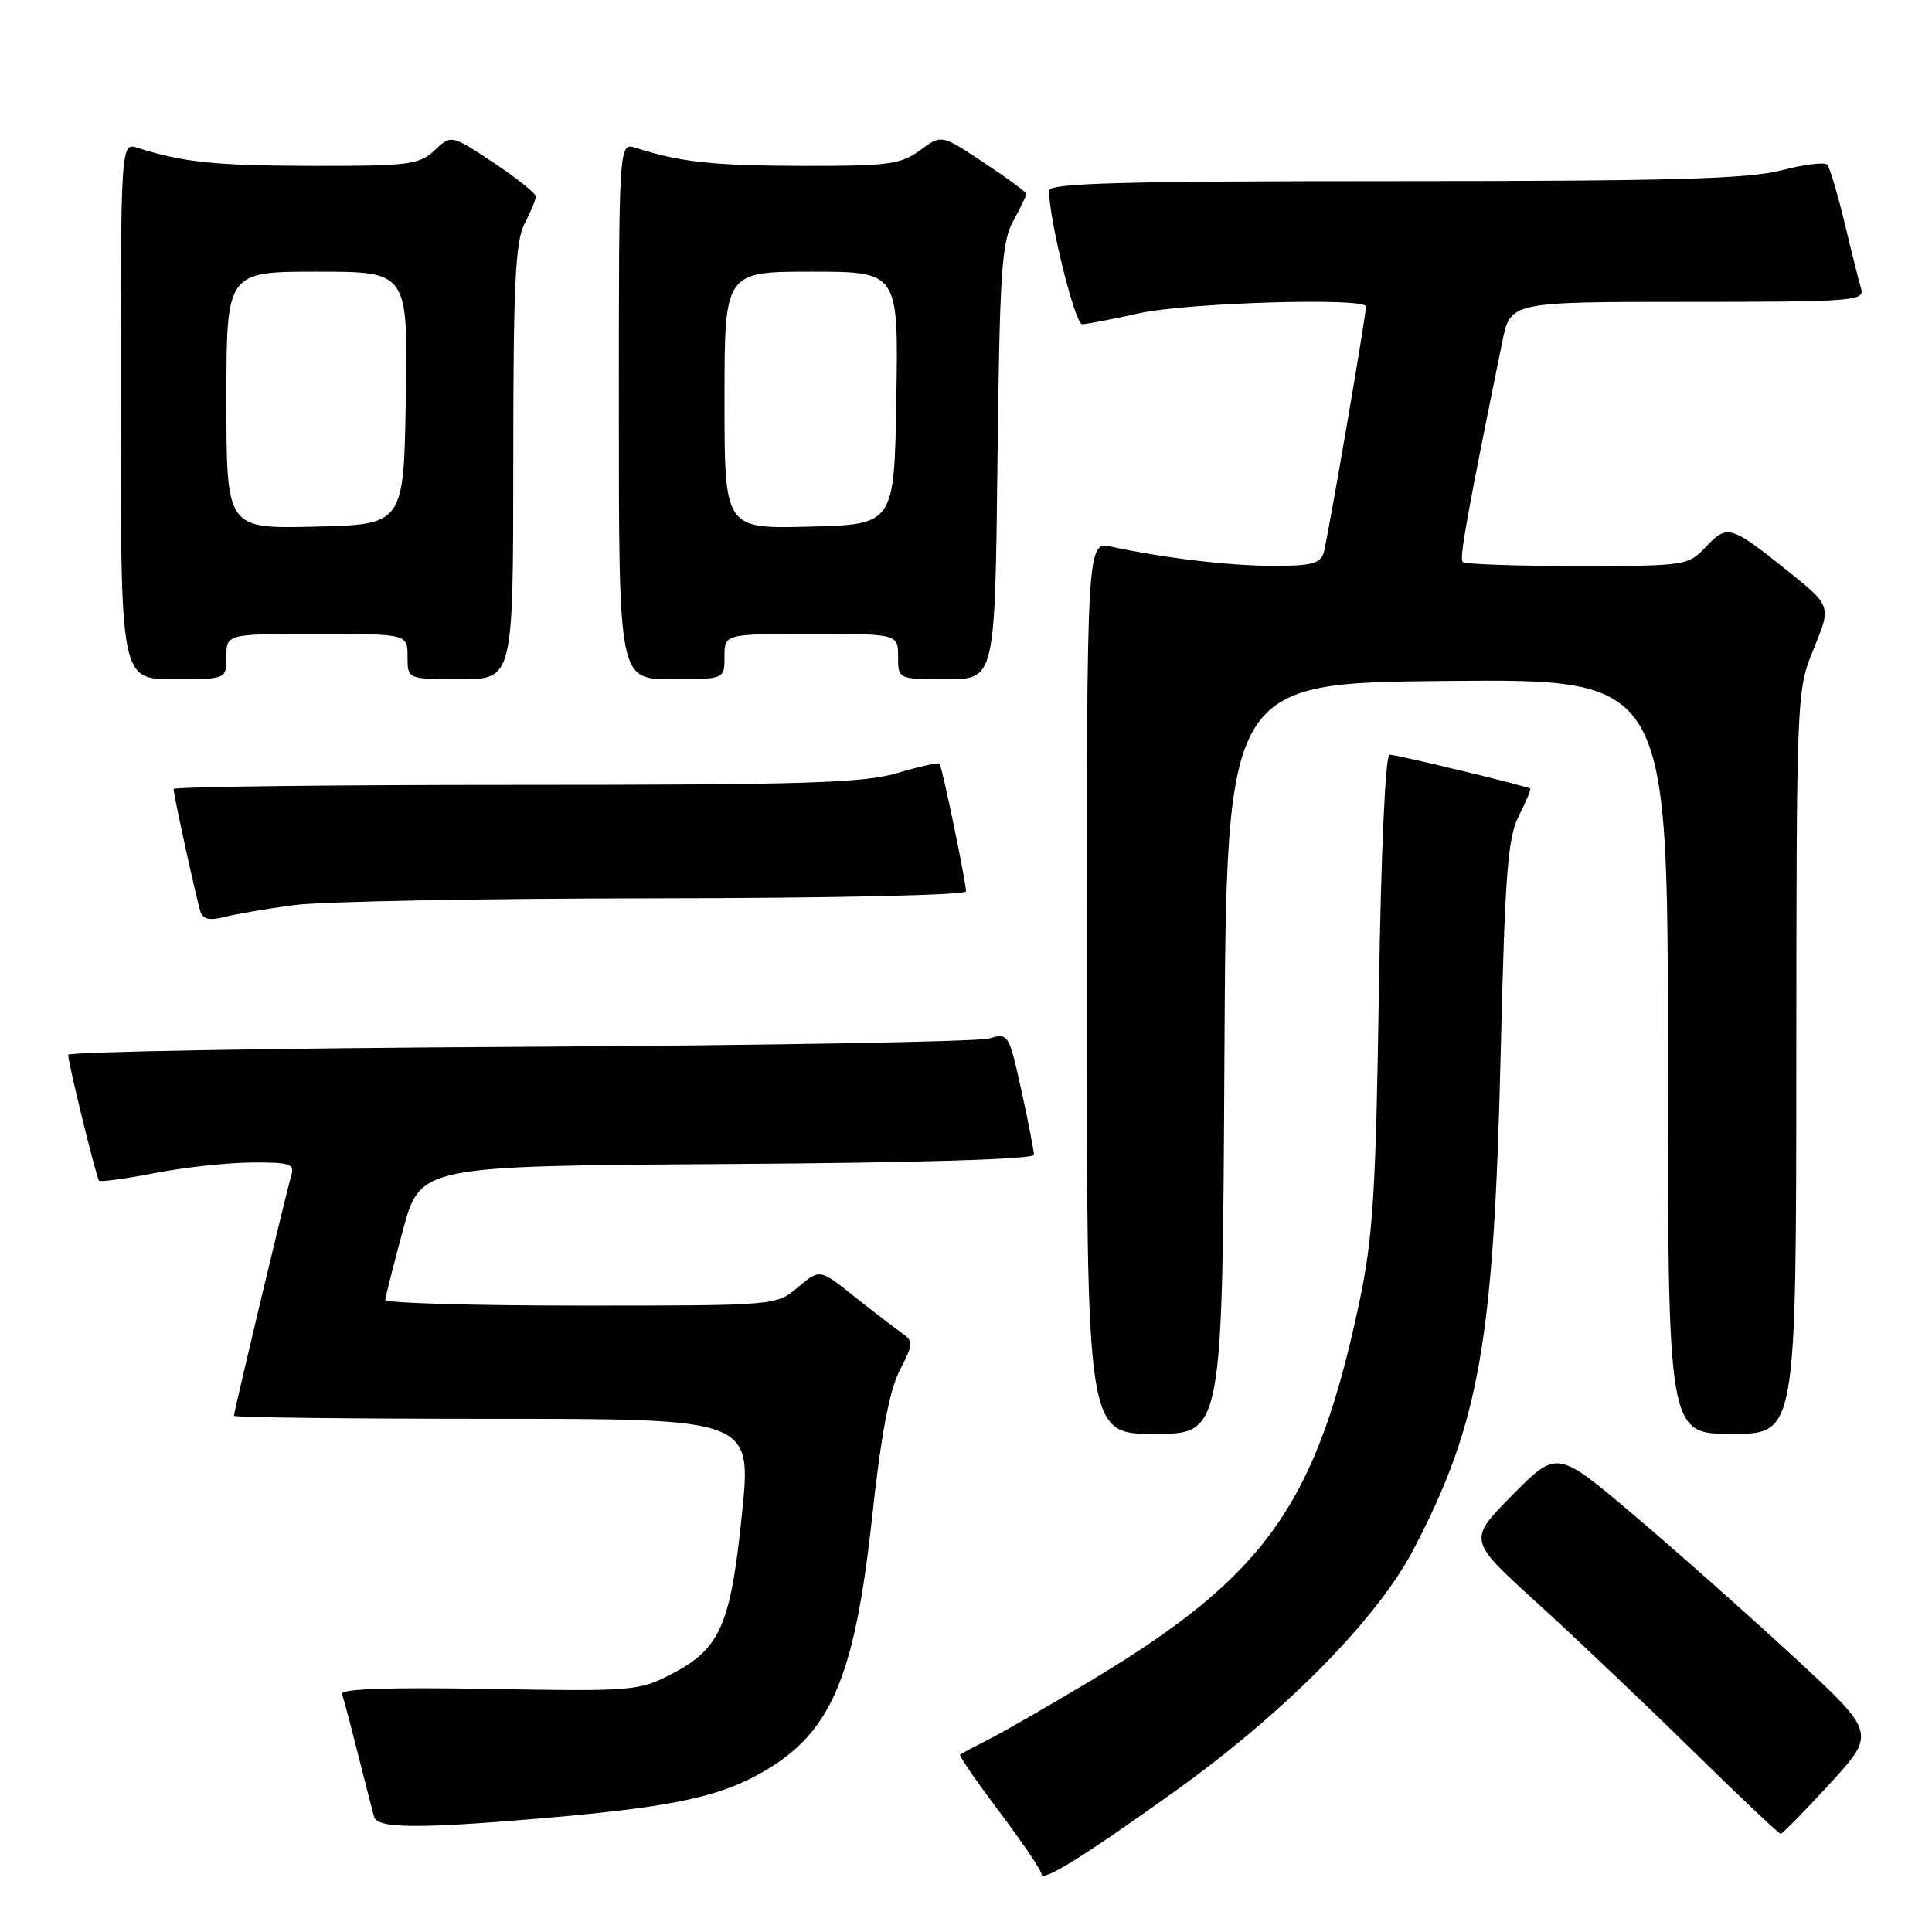 <?xml version="1.0" encoding="UTF-8" standalone="no"?>
<!DOCTYPE svg PUBLIC "-//W3C//DTD SVG 1.1//EN" "http://www.w3.org/Graphics/SVG/1.1/DTD/svg11.dtd" >
<svg xmlns="http://www.w3.org/2000/svg" xmlns:xlink="http://www.w3.org/1999/xlink" version="1.1" viewBox="0 0 256 256">
 <g >
 <path fill="currentColor"
d=" M 156.00 237.12 C 170.46 226.73 182.55 214.43 187.33 205.25 C 196.06 188.49 197.94 177.78 198.85 139.50 C 199.42 115.71 199.78 110.99 201.26 108.09 C 202.22 106.21 202.89 104.59 202.75 104.49 C 202.29 104.15 185.09 100.00 184.13 100.00 C 183.57 100.00 183.00 112.74 182.71 131.25 C 182.31 157.94 181.93 163.95 180.14 172.44 C 174.46 199.32 167.75 208.79 144.50 222.72 C 139.00 226.02 132.93 229.51 131.00 230.48 C 129.07 231.46 127.37 232.37 127.21 232.50 C 127.05 232.64 129.41 236.07 132.46 240.12 C 135.51 244.17 138.00 247.87 138.00 248.33 C 138.00 249.50 143.76 245.91 156.00 237.12 Z  M 242.49 236.32 C 248.61 229.63 248.61 229.63 237.56 219.43 C 231.47 213.82 221.96 205.38 216.41 200.68 C 206.31 192.13 206.31 192.13 200.41 198.09 C 194.51 204.06 194.51 204.06 203.50 212.23 C 208.45 216.73 217.68 225.48 224.00 231.69 C 230.32 237.90 235.70 242.98 235.94 242.99 C 236.18 242.99 239.13 239.99 242.49 236.32 Z  M 71.50 240.96 C 88.31 239.53 94.76 238.24 100.37 235.19 C 110.01 229.96 113.21 222.74 115.58 200.85 C 116.72 190.25 117.84 184.31 119.19 181.65 C 121.08 177.93 121.08 177.75 119.32 176.50 C 118.32 175.79 115.50 173.62 113.06 171.68 C 108.62 168.14 108.62 168.14 105.73 170.57 C 102.85 173.00 102.85 173.00 76.92 173.00 C 62.67 173.00 51.02 172.66 51.05 172.25 C 51.07 171.84 52.13 167.68 53.39 163.00 C 55.69 154.50 55.69 154.50 96.35 154.24 C 121.48 154.08 137.00 153.61 137.00 153.02 C 137.00 152.49 136.25 148.63 135.33 144.44 C 133.69 136.99 133.60 136.85 131.08 137.60 C 129.66 138.03 101.61 138.52 68.75 138.71 C 35.89 138.89 9.02 139.37 9.03 139.77 C 9.10 141.17 12.77 156.10 13.13 156.45 C 13.34 156.64 16.65 156.19 20.50 155.44 C 24.35 154.69 30.12 154.06 33.32 154.04 C 38.40 154.00 39.07 154.22 38.60 155.75 C 37.97 157.82 31.00 187.02 31.00 187.60 C 31.00 187.82 46.44 188.00 65.30 188.00 C 99.61 188.00 99.61 188.00 98.31 200.64 C 96.81 215.36 95.44 218.47 88.98 221.82 C 84.66 224.06 83.80 224.13 64.73 223.79 C 51.48 223.56 45.08 223.78 45.32 224.47 C 45.53 225.04 46.48 228.65 47.45 232.50 C 48.42 236.35 49.38 240.06 49.57 240.75 C 50.02 242.28 55.35 242.33 71.50 240.96 Z  M 162.24 140.25 C 162.50 90.50 162.50 90.50 191.75 90.23 C 221.00 89.97 221.00 89.97 221.00 139.98 C 221.00 190.00 221.00 190.00 229.50 190.00 C 238.00 190.00 238.00 190.00 238.02 140.75 C 238.05 91.62 238.05 91.49 240.36 85.89 C 242.66 80.28 242.66 80.28 236.82 75.60 C 229.31 69.59 228.86 69.46 226.03 72.47 C 223.70 74.95 223.38 75.00 208.99 75.00 C 200.93 75.00 194.10 74.76 193.81 74.47 C 193.35 74.01 194.38 68.26 199.07 45.25 C 200.14 40.00 200.14 40.00 223.64 40.00 C 245.55 40.00 247.10 39.88 246.61 38.25 C 246.32 37.29 245.33 33.35 244.41 29.50 C 243.48 25.65 242.45 22.19 242.11 21.82 C 241.78 21.45 239.04 21.78 236.03 22.57 C 231.68 23.71 221.25 24.00 184.78 24.00 C 148.82 24.00 139.00 24.27 139.00 25.25 C 139.00 29.08 142.44 42.99 143.39 42.96 C 144.00 42.95 147.43 42.29 151.00 41.50 C 157.36 40.10 181.00 39.40 181.00 40.61 C 181.00 41.89 175.90 71.58 175.39 73.25 C 174.96 74.67 173.71 75.00 168.68 74.98 C 162.81 74.96 154.36 73.96 147.25 72.44 C 144.00 71.75 144.00 71.75 144.00 130.88 C 144.00 190.00 144.00 190.00 152.99 190.00 C 161.98 190.00 161.98 190.00 162.24 140.25 Z  M 39.00 119.93 C 42.58 119.45 64.06 119.05 86.75 119.03 C 110.27 119.01 128.00 118.62 128.00 118.11 C 128.00 116.82 124.83 101.56 124.49 101.18 C 124.33 101.01 121.82 101.57 118.92 102.43 C 114.46 103.76 106.56 104.00 68.32 104.00 C 43.39 104.00 23.00 104.25 23.00 104.55 C 23.00 105.35 26.05 119.24 26.58 120.86 C 26.89 121.81 27.84 122.00 29.76 121.50 C 31.27 121.11 35.42 120.40 39.00 119.93 Z  M 30.00 87.00 C 30.00 84.00 30.00 84.00 42.00 84.00 C 54.00 84.00 54.00 84.00 54.00 87.00 C 54.00 90.00 54.00 90.00 61.00 90.00 C 68.00 90.00 68.00 90.00 68.01 61.25 C 68.01 37.70 68.28 31.98 69.51 29.64 C 70.33 28.06 71.00 26.44 71.00 26.03 C 71.00 25.62 68.48 23.61 65.40 21.56 C 59.80 17.84 59.80 17.84 57.58 19.92 C 55.56 21.82 54.19 22.00 41.44 21.98 C 28.57 21.95 24.24 21.51 18.25 19.59 C 16.00 18.87 16.00 18.87 16.00 54.43 C 16.00 90.00 16.00 90.00 23.00 90.00 C 30.00 90.00 30.00 90.00 30.00 87.00 Z  M 96.00 87.00 C 96.00 84.00 96.00 84.00 107.50 84.00 C 119.00 84.00 119.00 84.00 119.00 87.00 C 119.00 90.00 119.00 90.00 125.42 90.00 C 131.84 90.00 131.84 90.00 132.17 61.25 C 132.46 36.16 132.72 32.09 134.25 29.30 C 135.21 27.54 136.00 25.92 136.00 25.69 C 136.00 25.47 133.47 23.60 130.37 21.55 C 124.75 17.81 124.75 17.81 121.91 19.91 C 119.38 21.78 117.73 22.00 106.29 21.98 C 94.47 21.95 90.18 21.49 84.25 19.59 C 82.00 18.87 82.00 18.87 82.00 54.43 C 82.00 90.00 82.00 90.00 89.00 90.00 C 96.00 90.00 96.00 90.00 96.00 87.00 Z  M 30.00 53.03 C 30.00 36.00 30.00 36.00 42.02 36.00 C 54.05 36.00 54.05 36.00 53.77 52.75 C 53.50 69.50 53.50 69.50 41.75 69.78 C 30.00 70.06 30.00 70.06 30.00 53.03 Z  M 96.00 53.03 C 96.00 36.00 96.00 36.00 107.52 36.00 C 119.05 36.00 119.05 36.00 118.77 52.75 C 118.50 69.50 118.50 69.50 107.25 69.78 C 96.00 70.07 96.00 70.07 96.00 53.03 Z "/>
</g>
</svg>